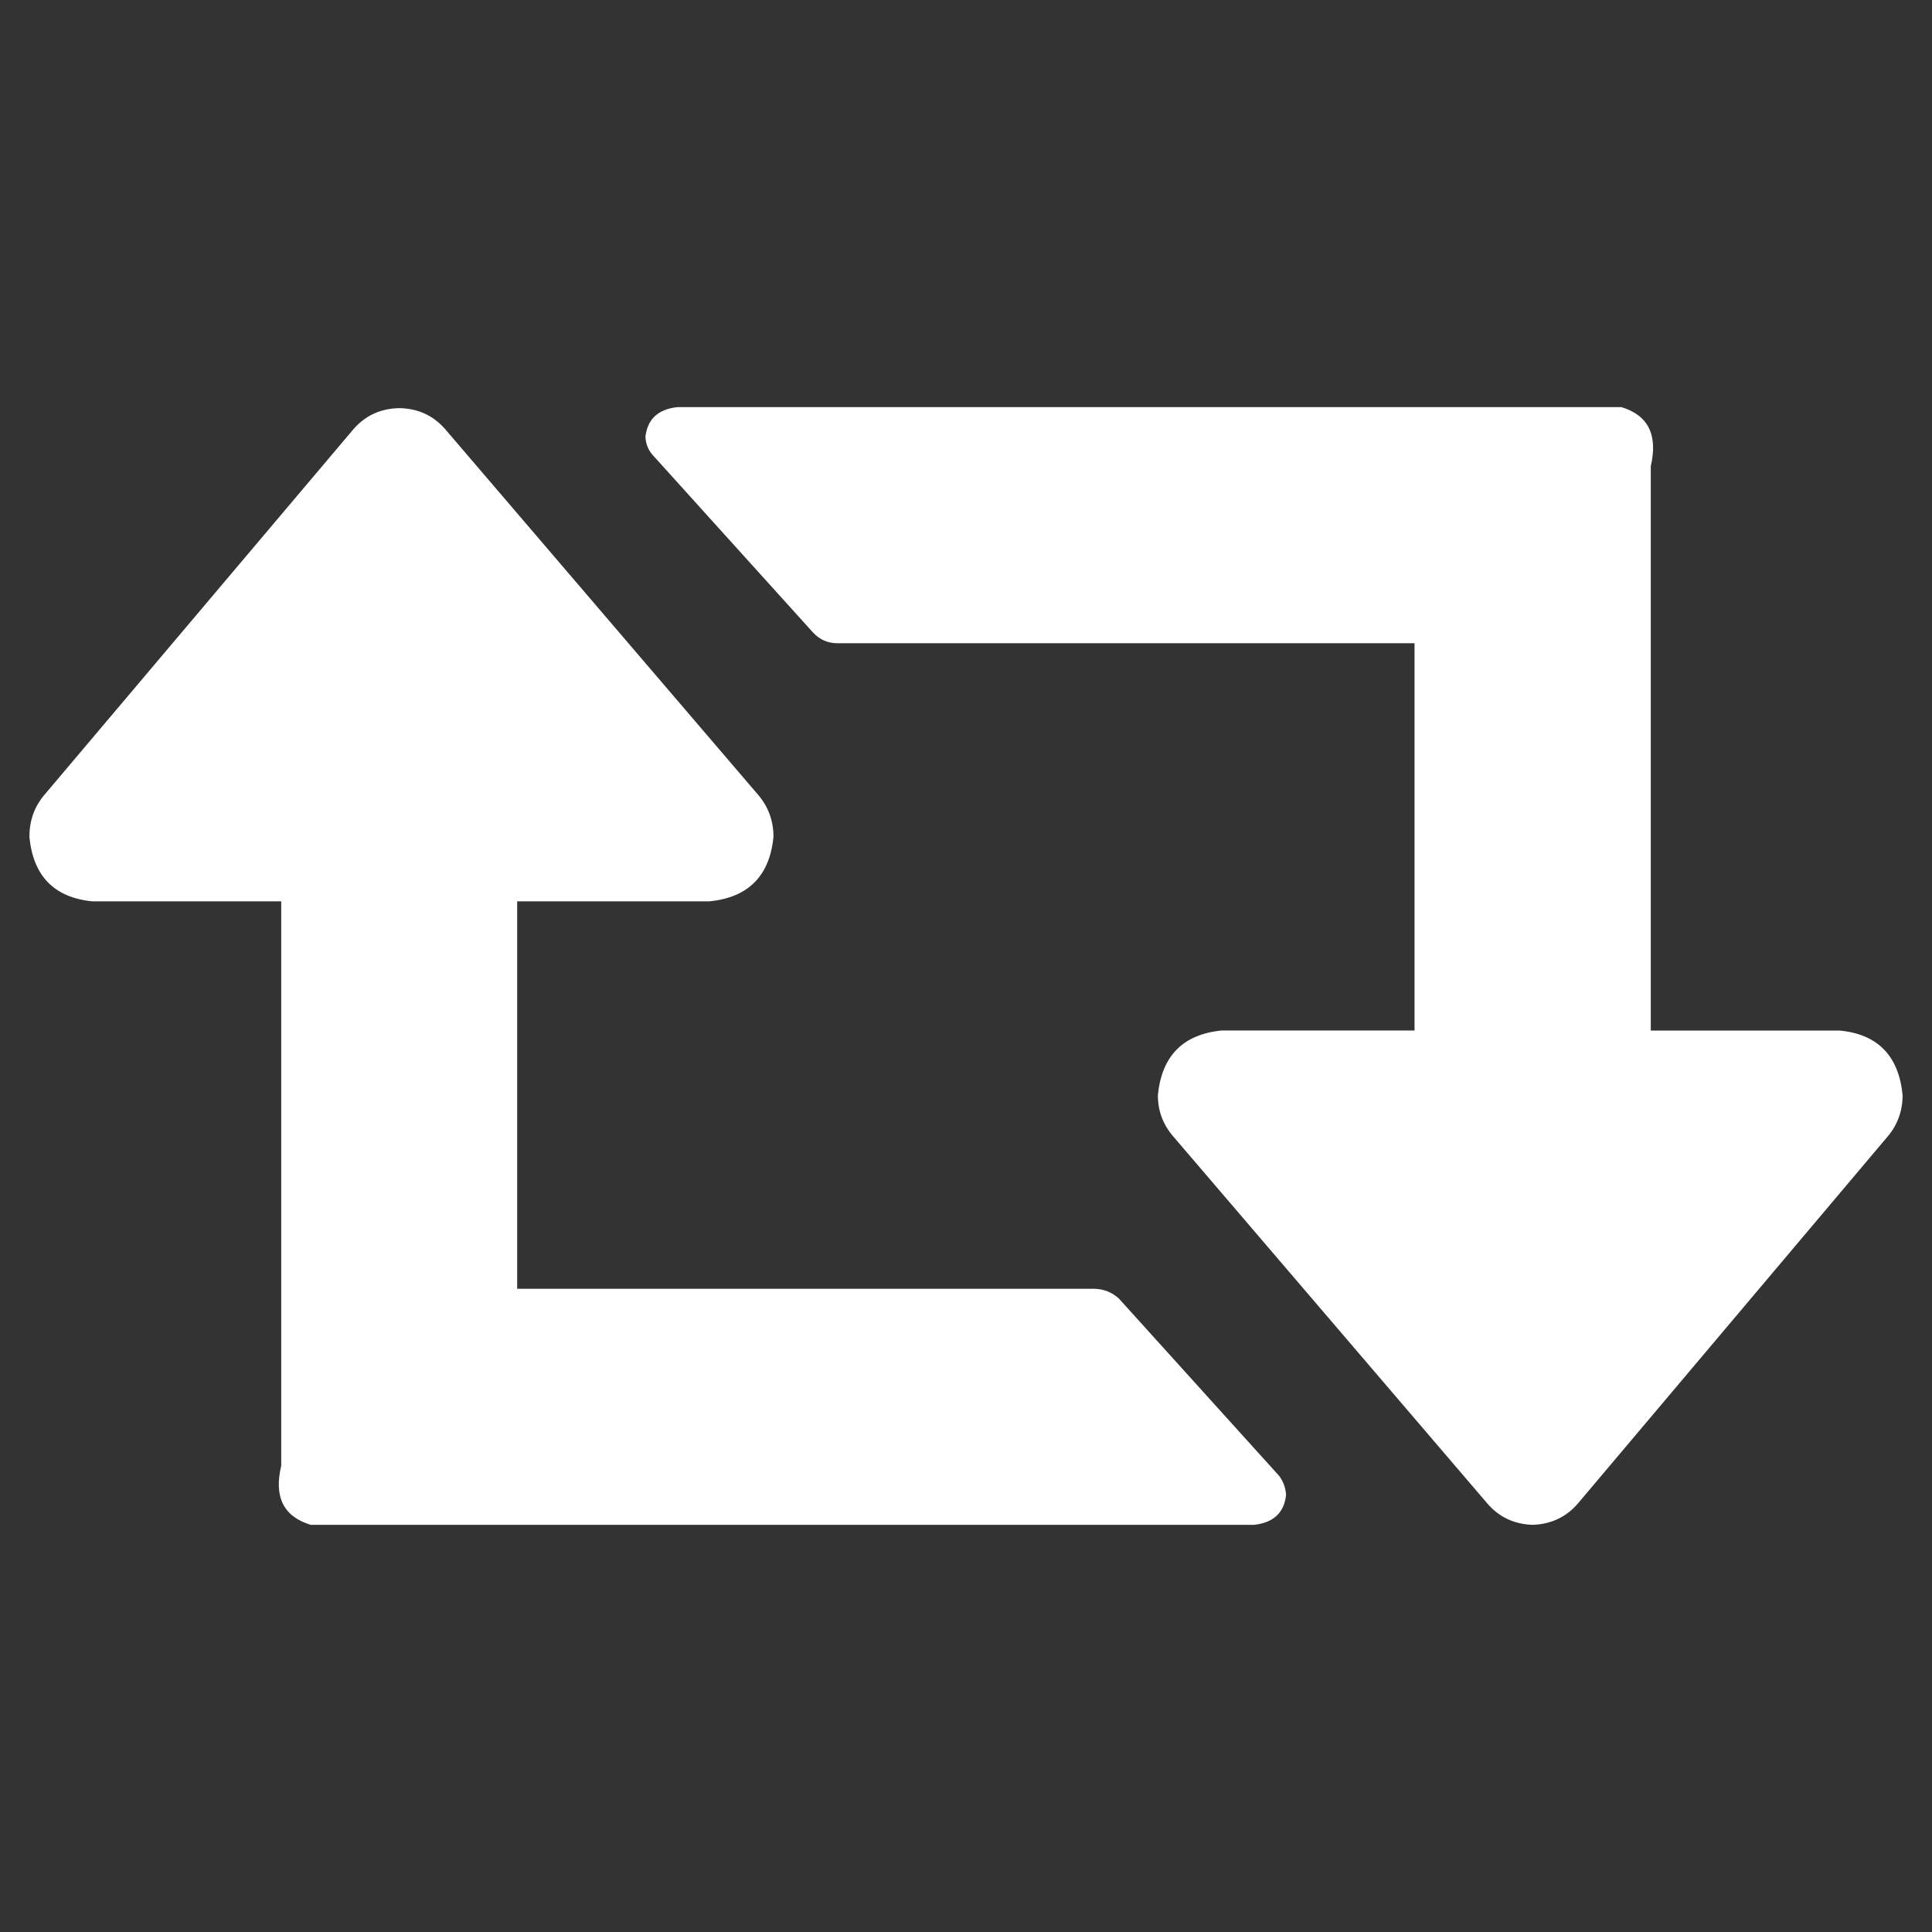 <?xml version="1.0" encoding="utf-8"?>
<!-- Generator: Adobe Illustrator 15.0.2, SVG Export Plug-In . SVG Version: 6.00 Build 0)  -->
<!DOCTYPE svg PUBLIC "-//W3C//DTD SVG 1.1//EN" "http://www.w3.org/Graphics/SVG/1.1/DTD/svg11.dtd">
<svg version="1.1" id="Layer_1" xmlns="http://www.w3.org/2000/svg" xmlns:xlink="http://www.w3.org/1999/xlink" x="0px" y="0px"
	 width="32px" height="32px" viewBox="0 0 32 32" enable-background="new 0 0 32 32" xml:space="preserve">
<rect x="0" y="0" width="32" height="32" fill="#333333" stroke="none"/>
<path fill="#FFFFFF" d="M31.513,18.139c-0.063-0.649-0.41-1.009-1.042-1.07h-3.129v-6.902V7.722c0.12-0.517-0.041-0.844-0.487-0.979
	H11.221c-0.32,0.035-0.496,0.197-0.531,0.491c0.006,0.116,0.045,0.217,0.121,0.303l2.653,2.937c0.112,0.121,0.246,0.18,0.41,0.18
	h9.555v6.414h-3.19c-0.645,0.062-0.996,0.421-1.061,1.07c0,0.262,0.085,0.488,0.253,0.683l5.207,6.085
	c0.193,0.223,0.444,0.34,0.746,0.35c0.303-0.01,0.555-0.127,0.748-0.35l5.136-6.085C31.431,18.627,31.513,18.4,31.513,18.139z
	 M21.301,24.766c-0.004-0.111-0.041-0.221-0.112-0.318l-2.653-2.936c-0.114-0.107-0.255-0.164-0.417-0.166H8.566v-6.417h3.183
	c0.644-0.063,0.999-0.42,1.062-1.069c0-0.261-0.082-0.49-0.246-0.686L7.364,7.097C7.166,6.877,6.919,6.766,6.614,6.76
	C6.31,6.766,6.062,6.877,5.864,7.097l-5.136,6.077c-0.163,0.196-0.241,0.425-0.241,0.686c0.061,0.649,0.411,1.006,1.041,1.069h3.13
	v6.905v2.443c-0.124,0.518,0.039,0.842,0.488,0.979h15.626C21.087,25.221,21.267,25.061,21.301,24.766z"/>
</svg>
